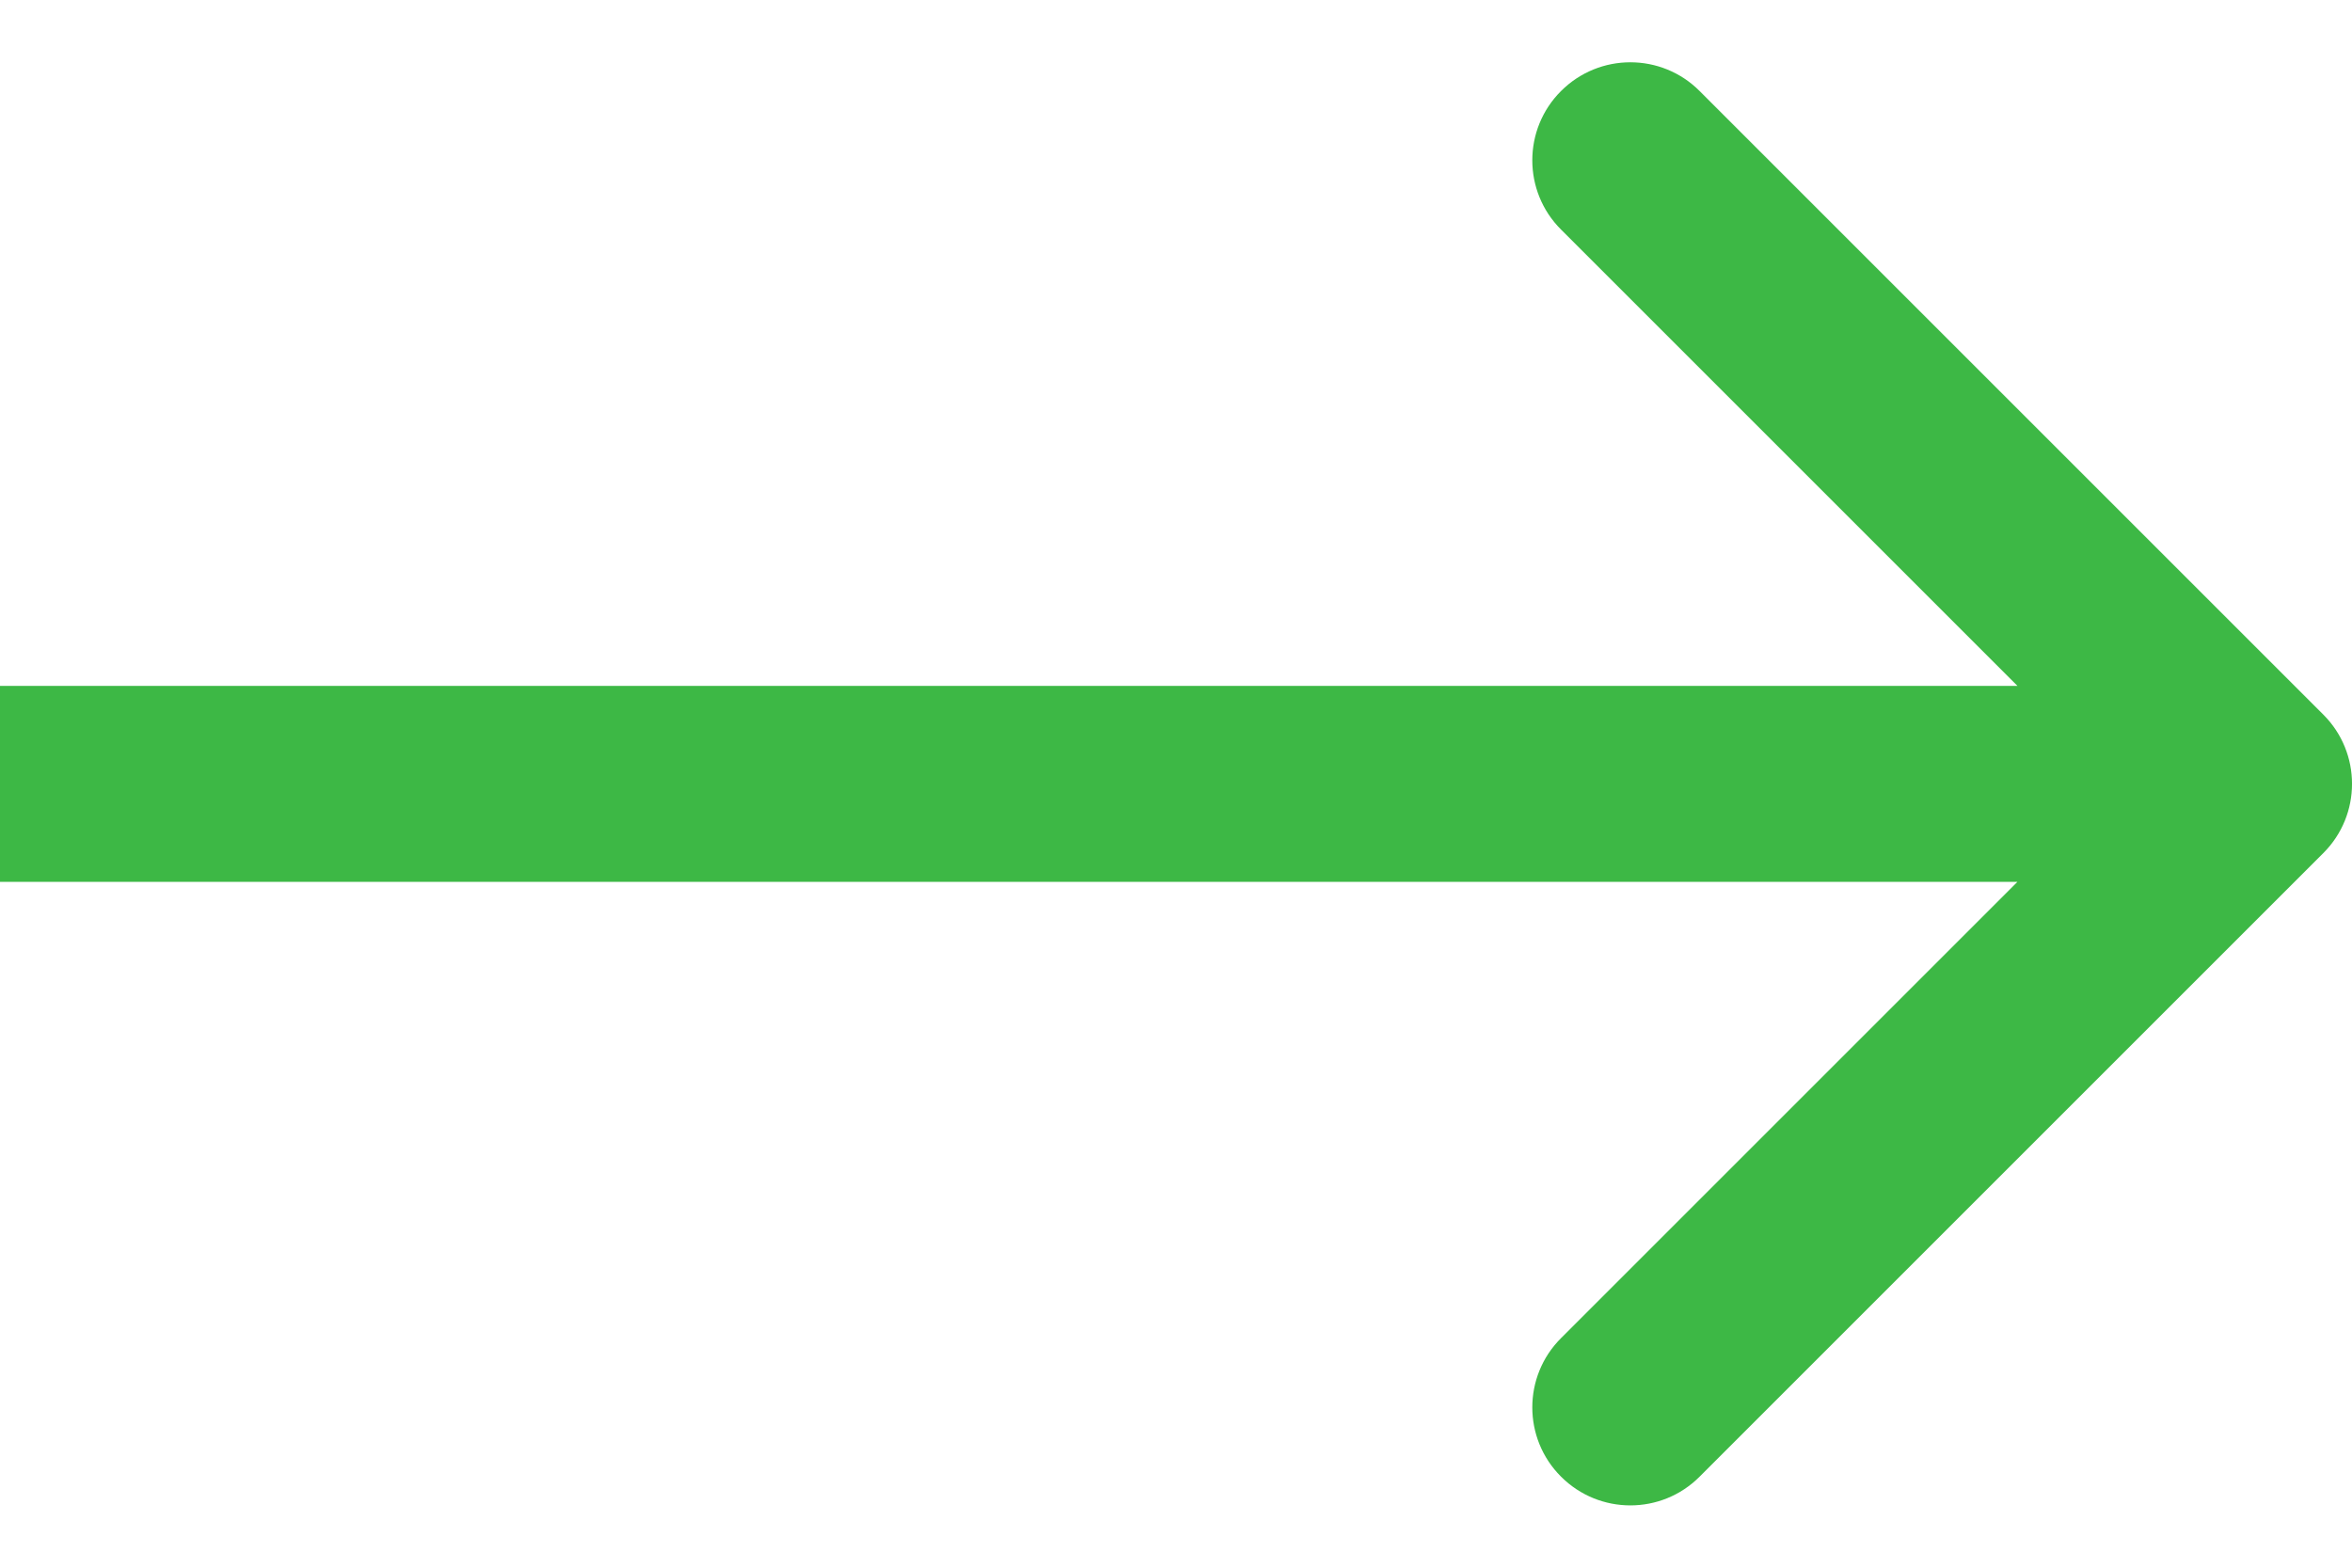 <svg width="24" height="16" viewBox="0 0 24 16" fill="none" xmlns="http://www.w3.org/2000/svg">
<path d="M23.707 8.707C24.098 8.317 24.098 7.683 23.707 7.293L17.343 0.929C16.953 0.538 16.32 0.538 15.929 0.929C15.538 1.319 15.538 1.953 15.929 2.343L21.586 8L15.929 13.657C15.538 14.047 15.538 14.681 15.929 15.071C16.32 15.462 16.953 15.462 17.343 15.071L23.707 8.707ZM8.74228e-08 9L23 9L23 7L-8.74228e-08 7L8.74228e-08 9Z" fill="#3DB845"/>
</svg>
